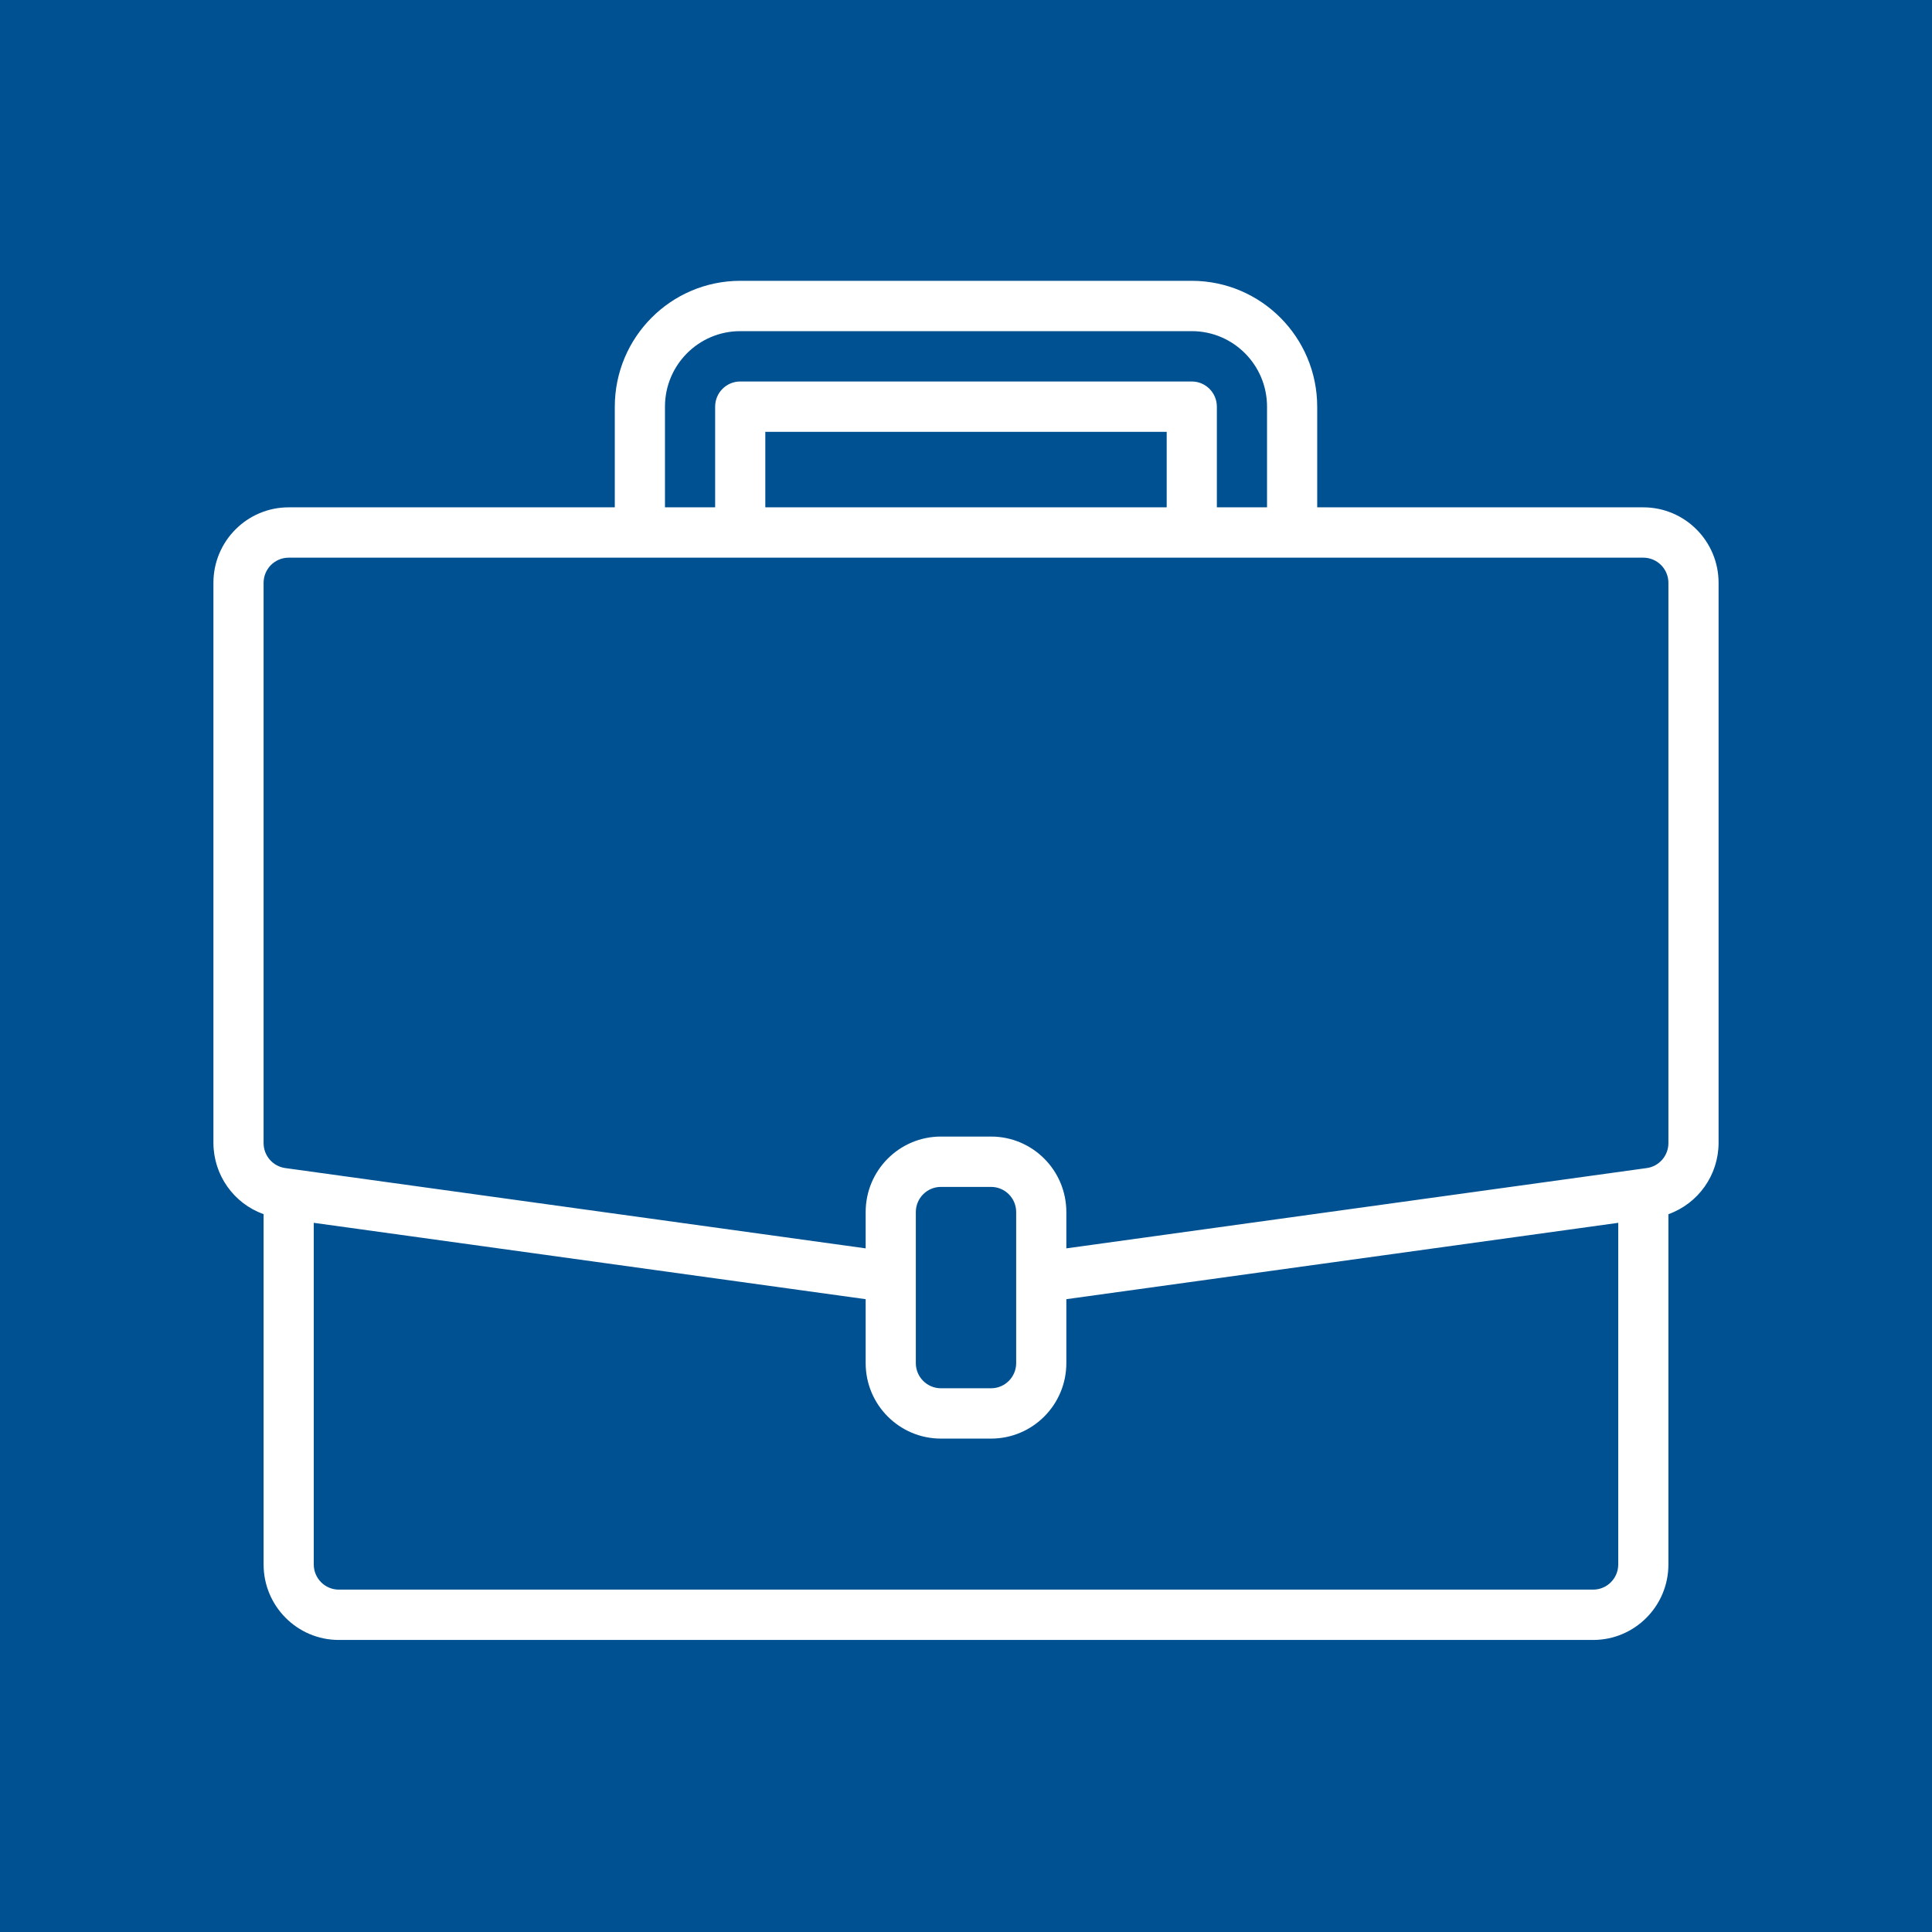 <?xml version="1.0" encoding="UTF-8"?>
<svg width="172px" height="172px" viewBox="0 0 172 172" version="1.1" xmlns="http://www.w3.org/2000/svg" xmlns:xlink="http://www.w3.org/1999/xlink">
    <title>suitcase-white</title>
    <g id="suitcase-white" stroke="none" stroke-width="1" fill="none" fill-rule="evenodd">
        <rect fill="#005191" x="0" y="0" width="172" height="172"></rect>
        <g id="suitcase-inactive" transform="translate(19, 25)" fill="#FFFFFF" fill-rule="nonzero">
            <path d="M127.3,20.167 L98.267,20.167 L98.267,11.204 C98.259,5.019 93.265,0.008 87.1,0 L46.9,0 C40.735,0.008 35.741,5.019 35.733,11.204 L35.733,20.167 L6.7,20.167 C3,20.167 0,23.177 0,26.889 L0,76.767 C0.014,79.61 1.799,82.138 4.467,83.093 L4.467,114.278 C4.467,117.99 7.467,121 11.167,121 L122.833,121 C126.533,121 129.533,117.99 129.533,114.278 L129.533,83.096 C132.201,82.139 133.987,79.61 134,76.767 L134,26.889 C134,23.177 131,20.167 127.3,20.167 Z M40.2,11.204 C40.2,7.491 43.2,4.481 46.9,4.481 L87.1,4.481 C90.8,4.481 93.8,7.491 93.8,11.204 L93.8,20.167 L89.333,20.167 L89.333,11.204 C89.333,9.966 88.333,8.963 87.1,8.963 L46.9,8.963 C45.667,8.963 44.667,9.966 44.667,11.204 L44.667,20.167 L40.2,20.167 L40.2,11.204 Z M84.867,20.167 L49.133,20.167 L49.133,13.444 L84.867,13.444 L84.867,20.167 Z M125.067,114.278 C125.067,115.515 124.067,116.519 122.833,116.519 L11.167,116.519 C9.933,116.519 8.933,115.515 8.933,114.278 L8.933,83.864 L58.067,90.662 L58.067,96.352 C58.067,100.064 61.067,103.074 64.767,103.074 L69.233,103.074 C72.933,103.074 75.933,100.064 75.933,96.352 L75.933,90.662 L125.067,83.864 L125.067,114.278 Z M69.233,80.667 C70.467,80.667 71.467,81.67 71.467,82.907 L71.467,96.352 C71.467,97.589 70.467,98.593 69.233,98.593 L64.767,98.593 C63.533,98.593 62.533,97.589 62.533,96.352 L62.533,82.907 C62.533,81.67 63.533,80.667 64.767,80.667 L69.233,80.667 Z M127.3,24.648 C128.533,24.648 129.533,25.651 129.533,26.889 L129.533,76.767 C129.533,77.884 128.715,78.832 127.613,78.988 L126.994,79.074 L75.933,86.138 L75.933,82.907 C75.933,79.195 72.933,76.185 69.233,76.185 L64.767,76.185 C61.067,76.185 58.067,79.195 58.067,82.907 L58.067,86.138 L6.389,78.988 C5.287,78.833 4.467,77.885 4.467,76.767 L4.467,26.889 C4.467,25.651 5.467,24.648 6.7,24.648 L127.3,24.648 Z" id="Shape"></path>
        </g>
    </g>
</svg>